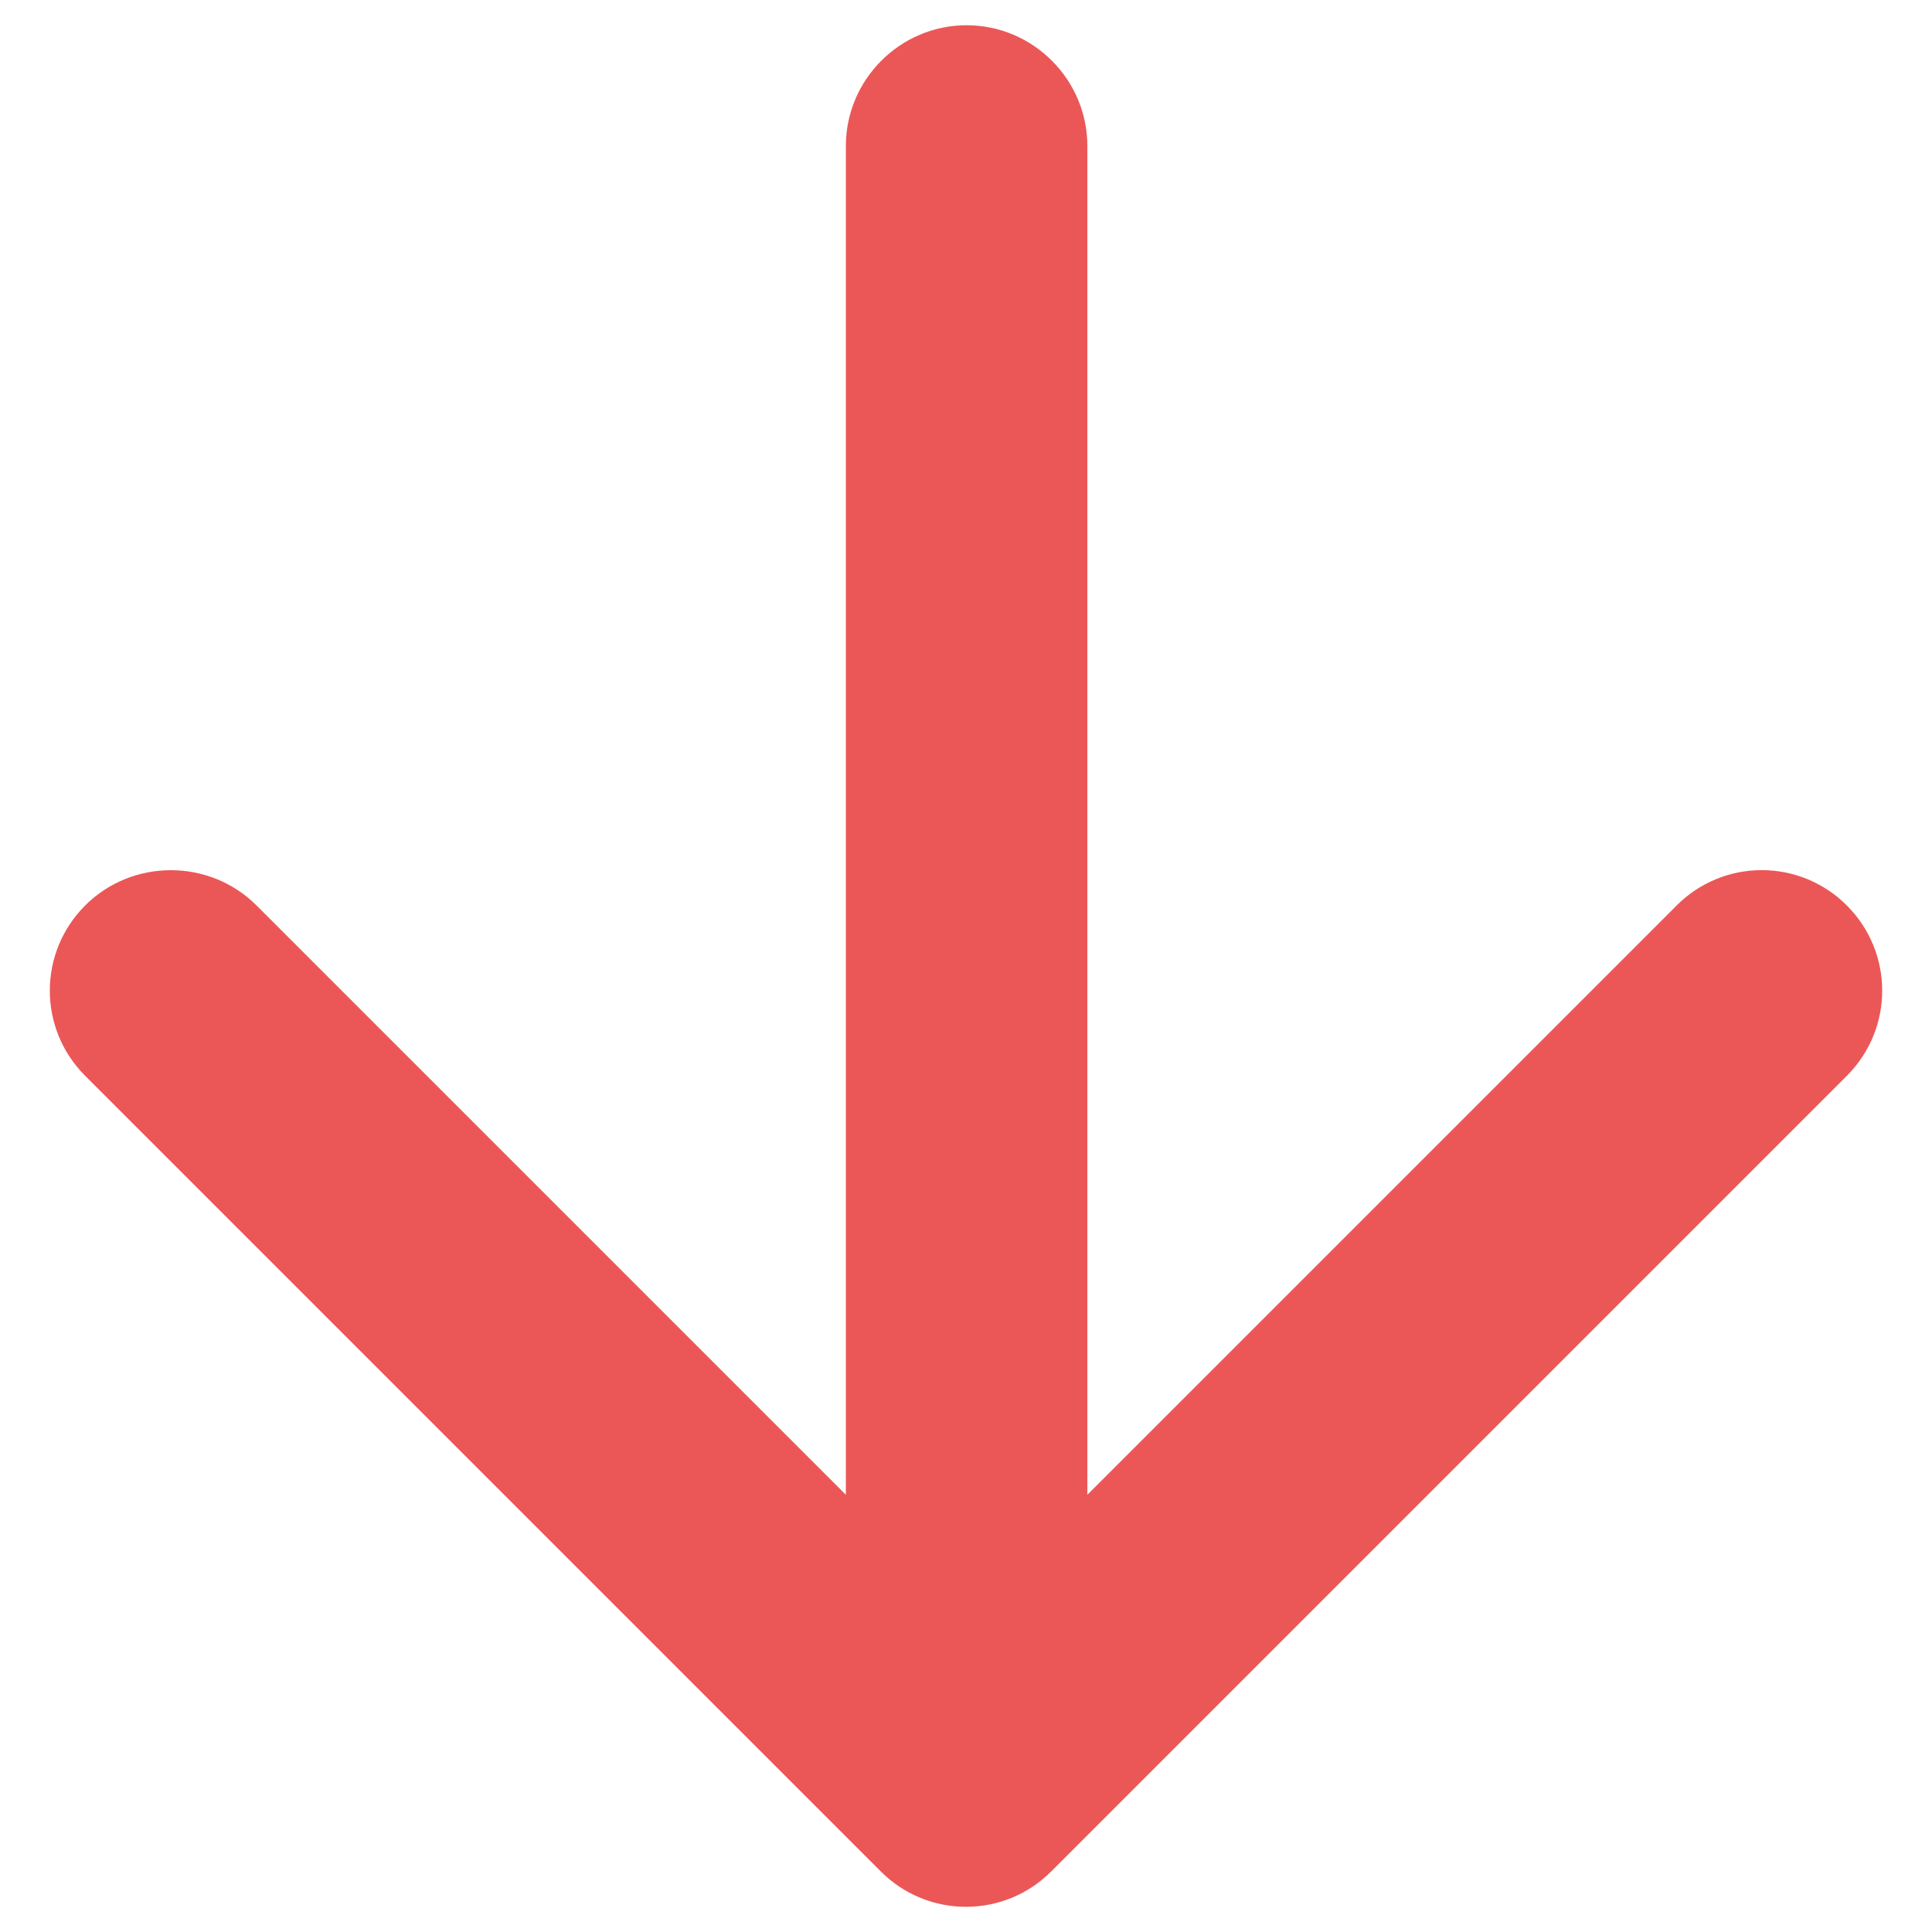 <svg width="16" height="16" viewBox="0 0 16 16" fill="none" xmlns="http://www.w3.org/2000/svg">
<path d="M7.005 1.209V12.379L2.125 7.499C1.735 7.109 1.095 7.109 0.705 7.499C0.315 7.889 0.315 8.519 0.705 8.909L7.295 15.499C7.685 15.889 8.315 15.889 8.705 15.499L15.295 8.909C15.685 8.519 15.685 7.889 15.295 7.499C15.108 7.311 14.854 7.206 14.59 7.206C14.325 7.206 14.072 7.311 13.885 7.499L9.005 12.379V1.209C9.005 0.659 8.555 0.209 8.005 0.209C7.455 0.209 7.005 0.659 7.005 1.209Z" fill="#EB5757"/>
</svg>
